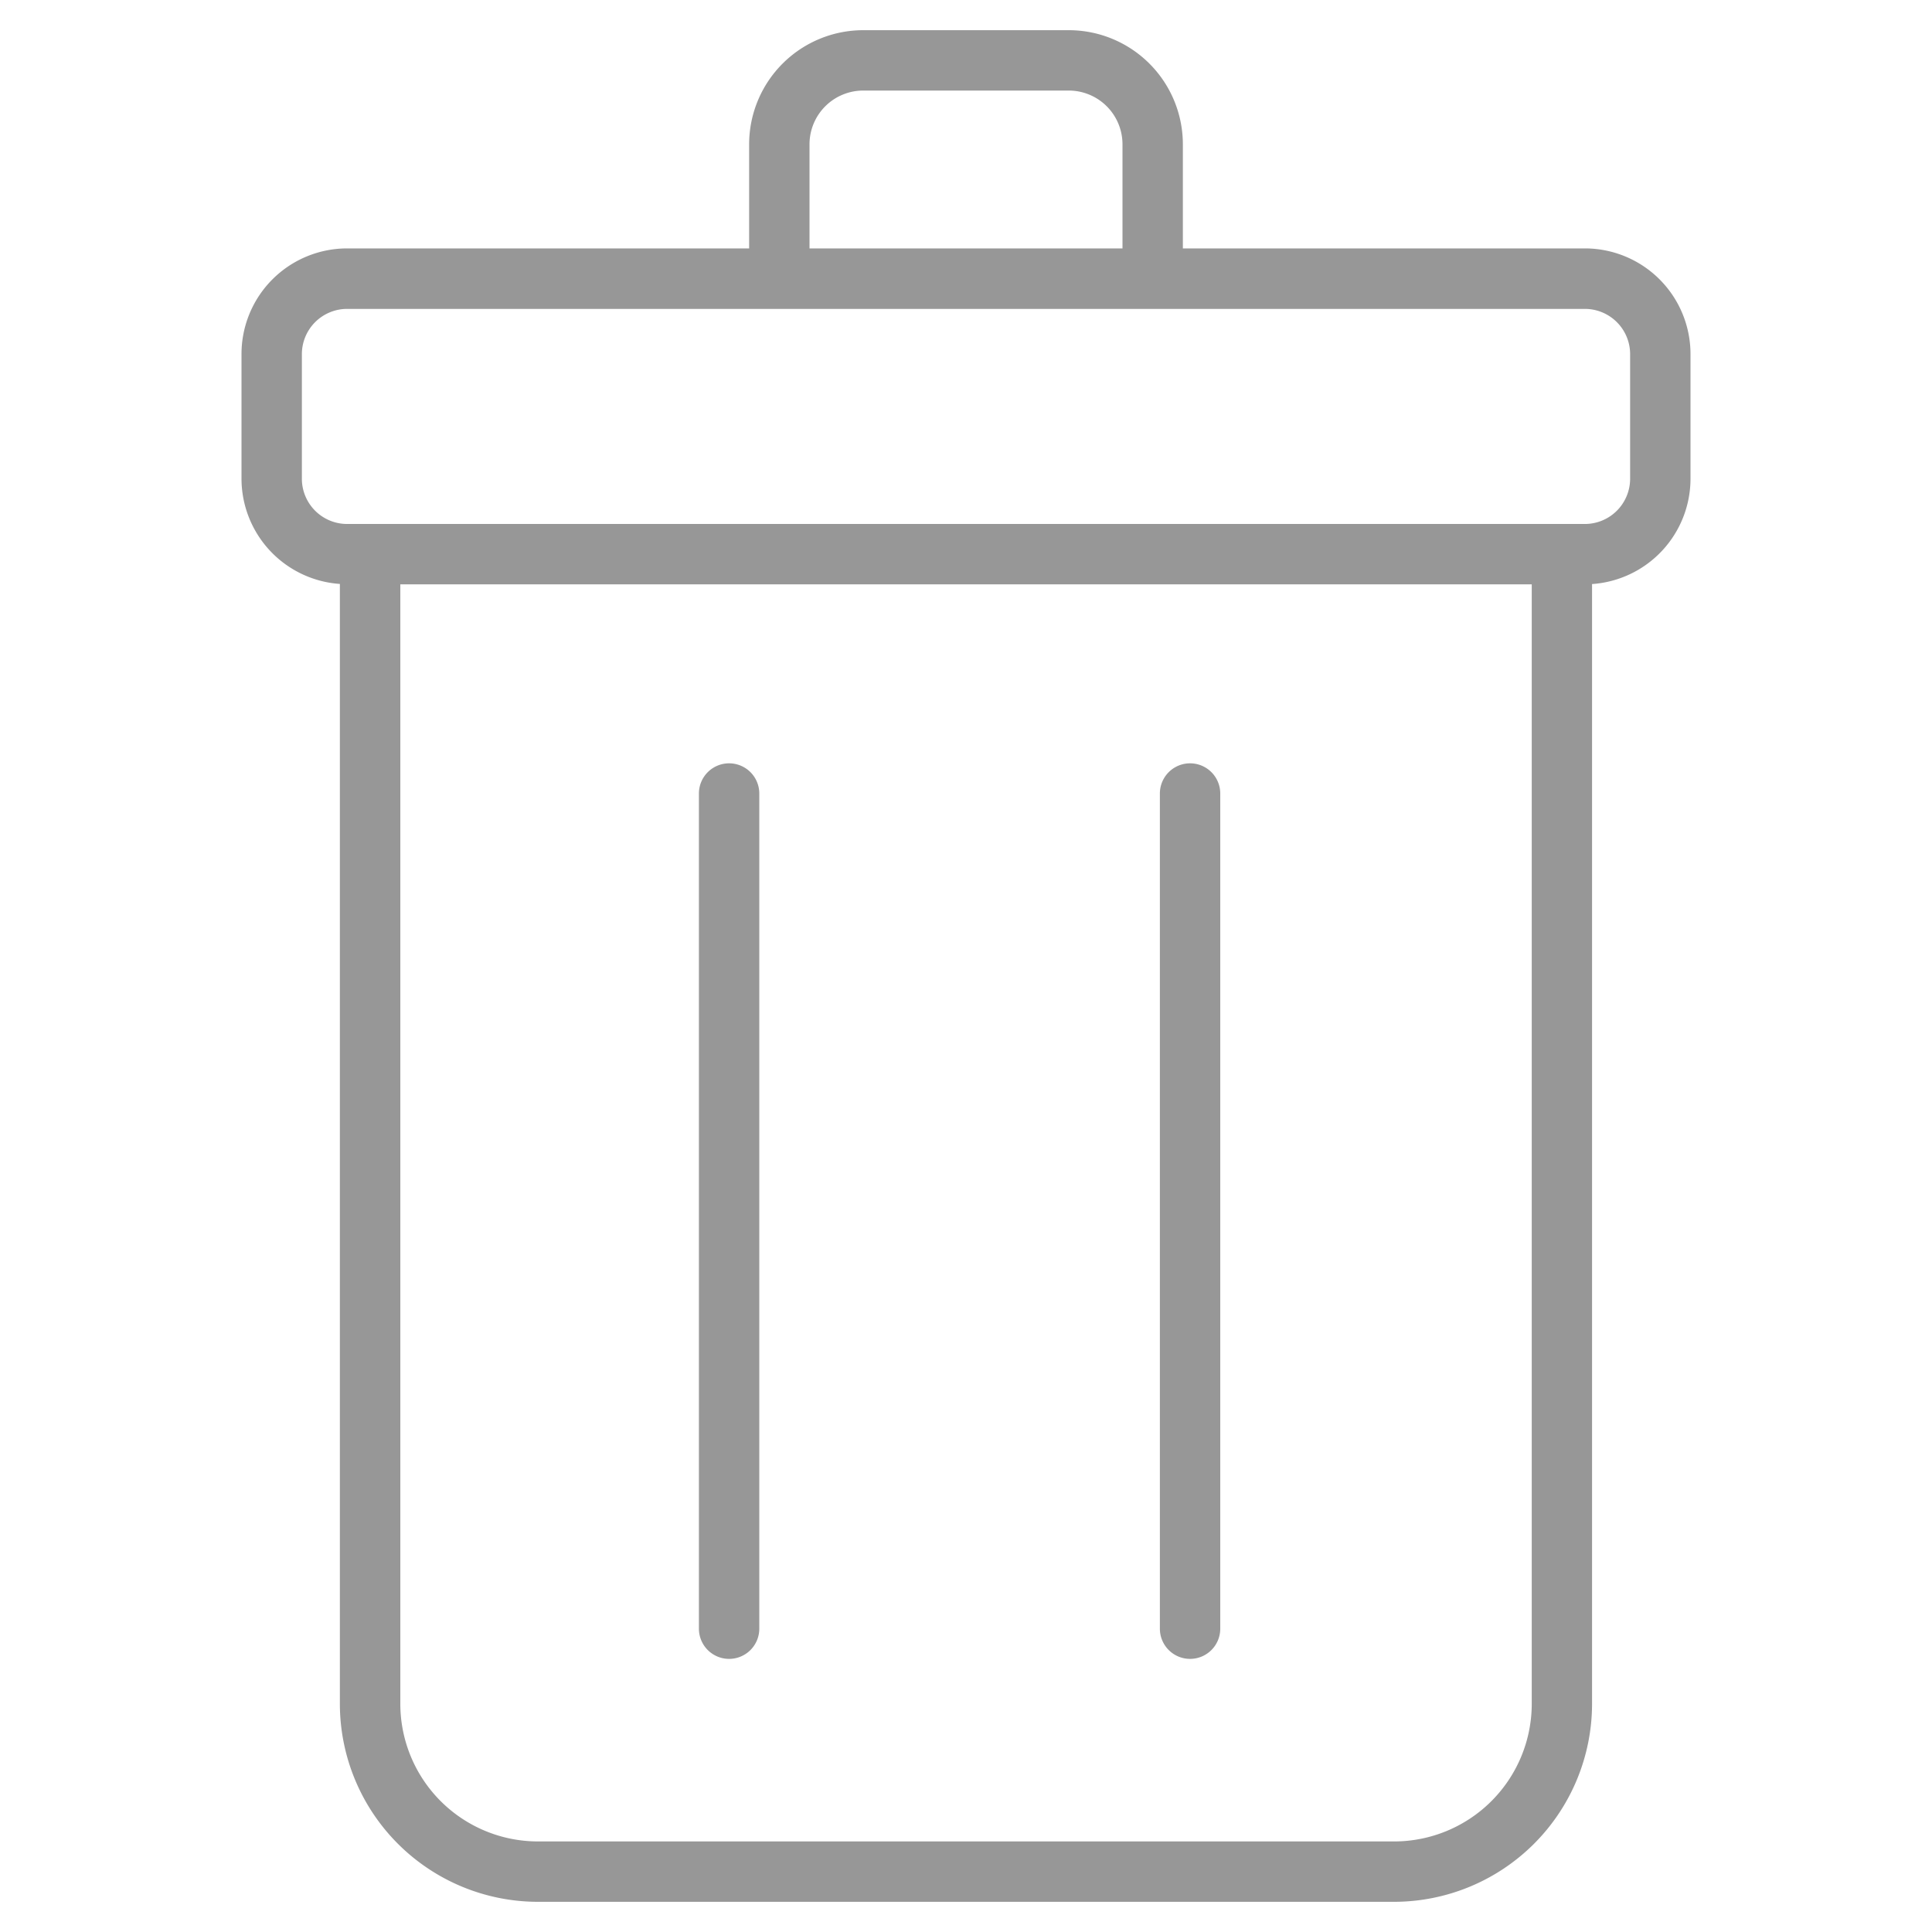 <svg height='100px' width='100px'  fill="#979797" xmlns="http://www.w3.org/2000/svg" data-name="Layer 1" viewBox="0 0 512 512" x="0px" y="0px">
    <path d="M420,65.83H313.47V38.23A30.25,30.25,0,0,0,283.26,8H228.74a30.25,30.25,0,0,0-30.21,30.23v27.6H92a28,28,0,0,0-28,28v33a28,28,0,0,0,26.07,27.92V451.54A52.51,52.51,0,0,0,142.49,504h227a52.51,52.51,0,0,0,52.42-52.46V154.78A28,28,0,0,0,448,126.86v-33A28,28,0,0,0,420,65.83ZM214.53,38.23A14.24,14.24,0,0,1,228.74,24h54.52a14.24,14.24,0,0,1,14.21,14.23v27.6H214.53Zm191.4,413.31A36.49,36.49,0,0,1,369.51,488h-227a36.49,36.49,0,0,1-36.42-36.46V154.86H405.93ZM432,126.86a12,12,0,0,1-12,12H92a12,12,0,0,1-12-12v-33a12,12,0,0,1,12-12H420a12,12,0,0,1,12,12Z"></path>
    <path d="M193.22,439.62a8,8,0,0,0,8-8V210.29a8,8,0,0,0-16,0V431.62A8,8,0,0,0,193.22,439.62Z"></path>
    <path d="M315.38,439.62a8,8,0,0,0,8-8V210.29a8,8,0,1,0-16,0V431.62A8,8,0,0,0,315.38,439.62Z"></path>
</svg>